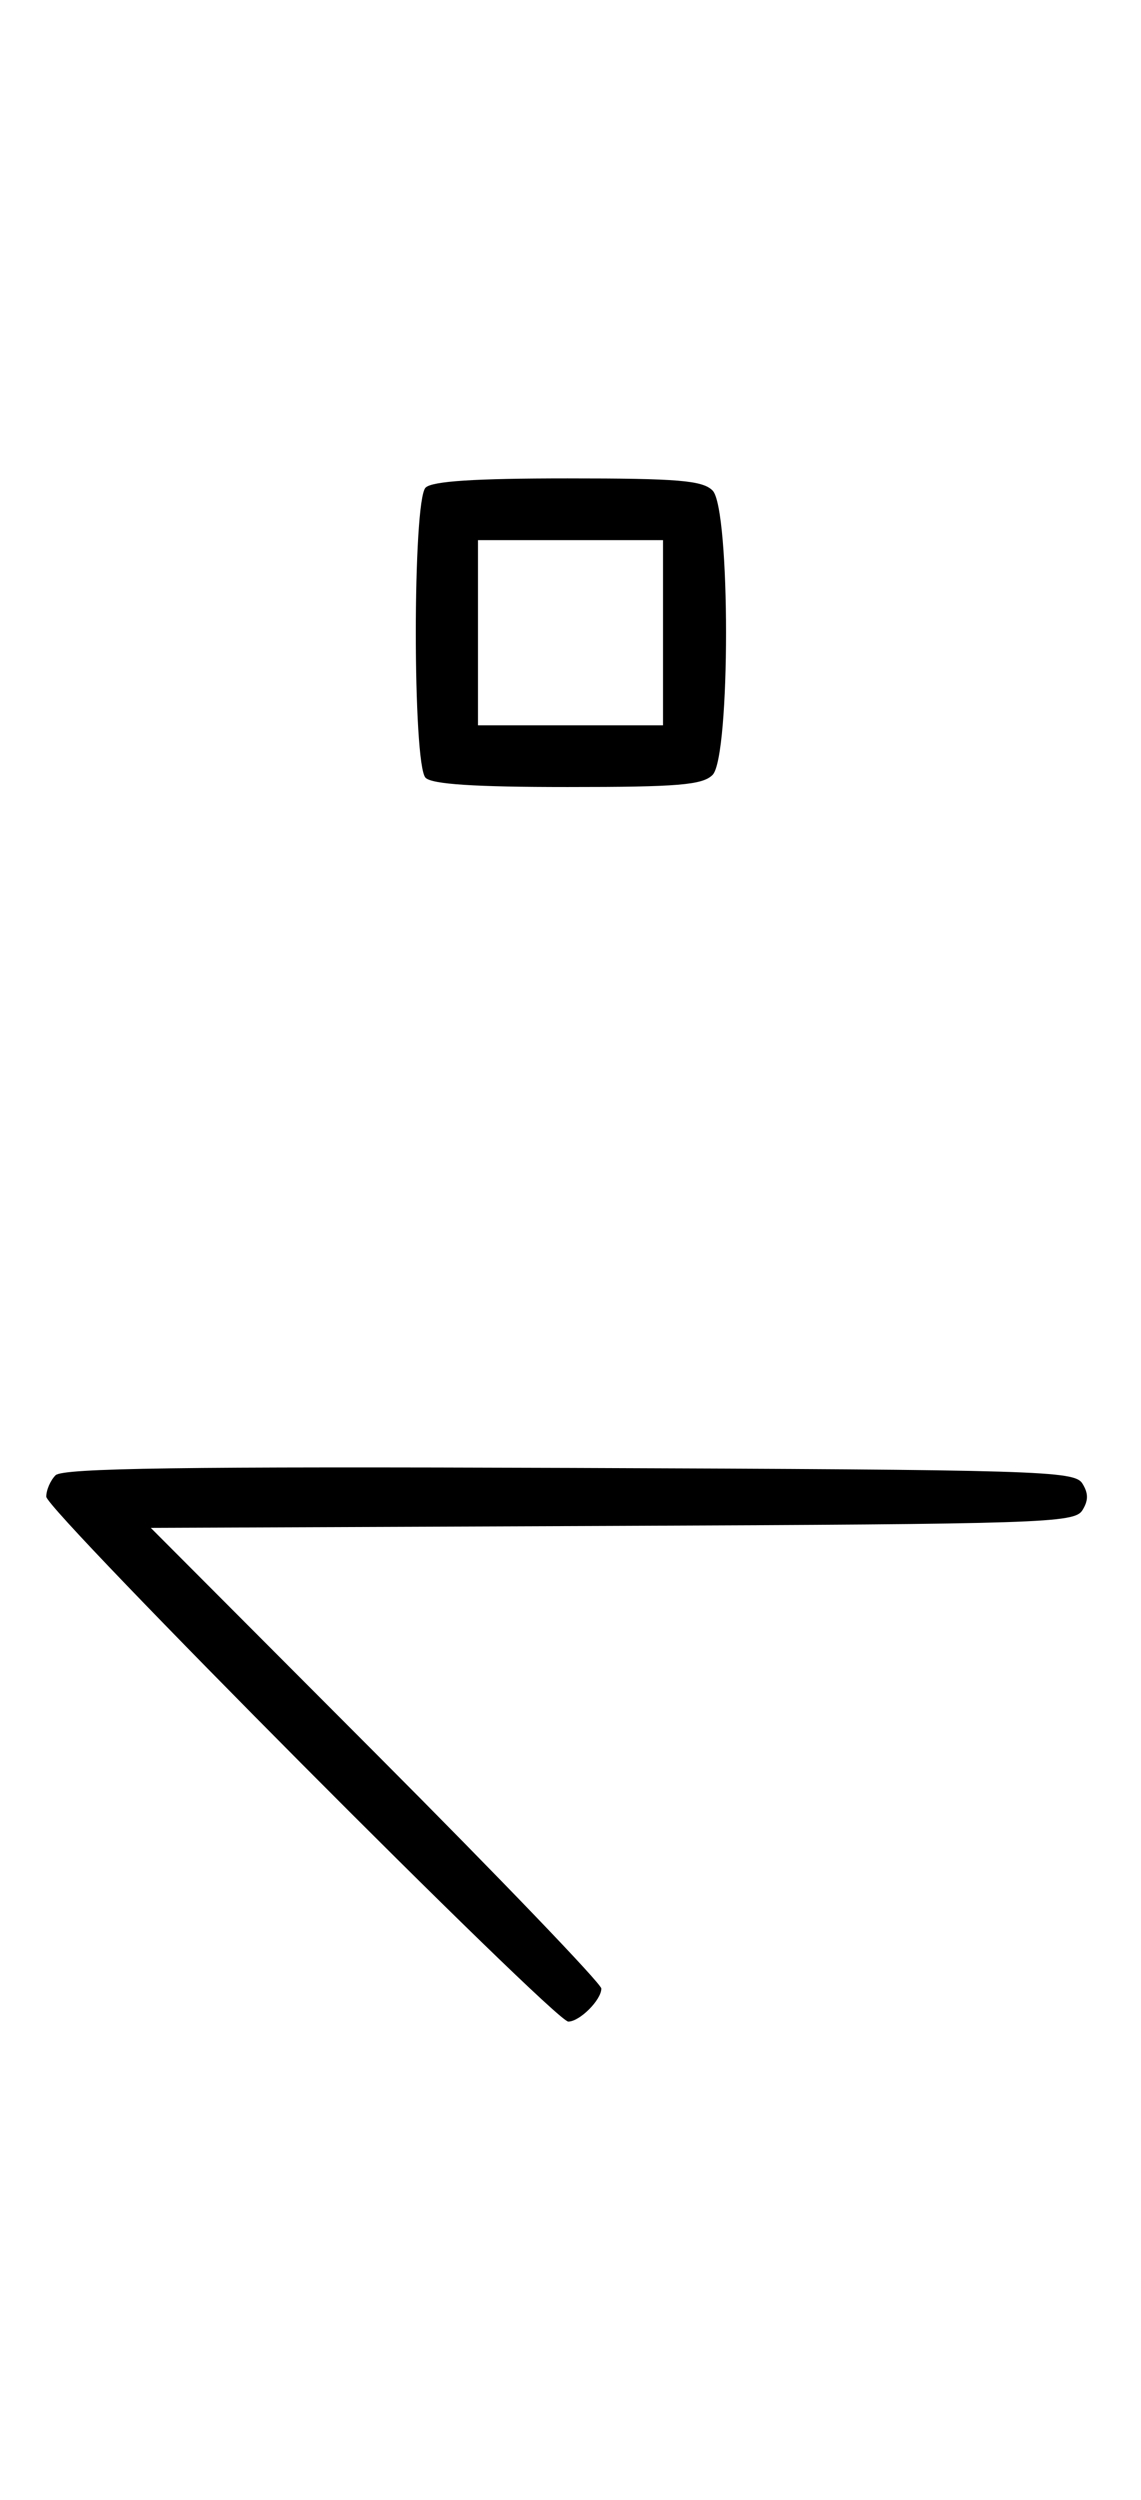 <svg xmlns="http://www.w3.org/2000/svg" width="148" height="324" viewBox="0 0 148 324" version="1.1">
	<path d="M 55.200 63.200 C 53.512 64.888, 53.512 99.112, 55.200 100.800 C 56.040 101.640, 61.562 102, 73.629 102 C 87.958 102, 91.122 101.736, 92.429 100.429 C 94.757 98.100, 94.757 65.900, 92.429 63.571 C 91.122 62.264, 87.958 62, 73.629 62 C 61.562 62, 56.040 62.360, 55.200 63.200 M 62 82 L 62 94 74 94 L 86 94 86 82 L 86 70 74 70 L 62 70 62 82 M 7.207 191.193 C 6.543 191.857, 6 193.107, 6 193.970 C 6 195.747, 71.944 262, 73.713 262 C 75.190 262, 78 259.193, 78 257.718 C 78 257.091, 64.851 243.402, 48.781 227.297 L 19.561 198.016 79.422 197.758 C 135.181 197.518, 139.358 197.380, 140.386 195.750 C 141.191 194.474, 141.191 193.526, 140.386 192.250 C 139.356 190.617, 134.916 190.483, 73.848 190.243 C 23.786 190.046, 8.131 190.269, 7.207 191.193 " stroke="none" fill="black" fill-rule="evenodd"/>
</svg>